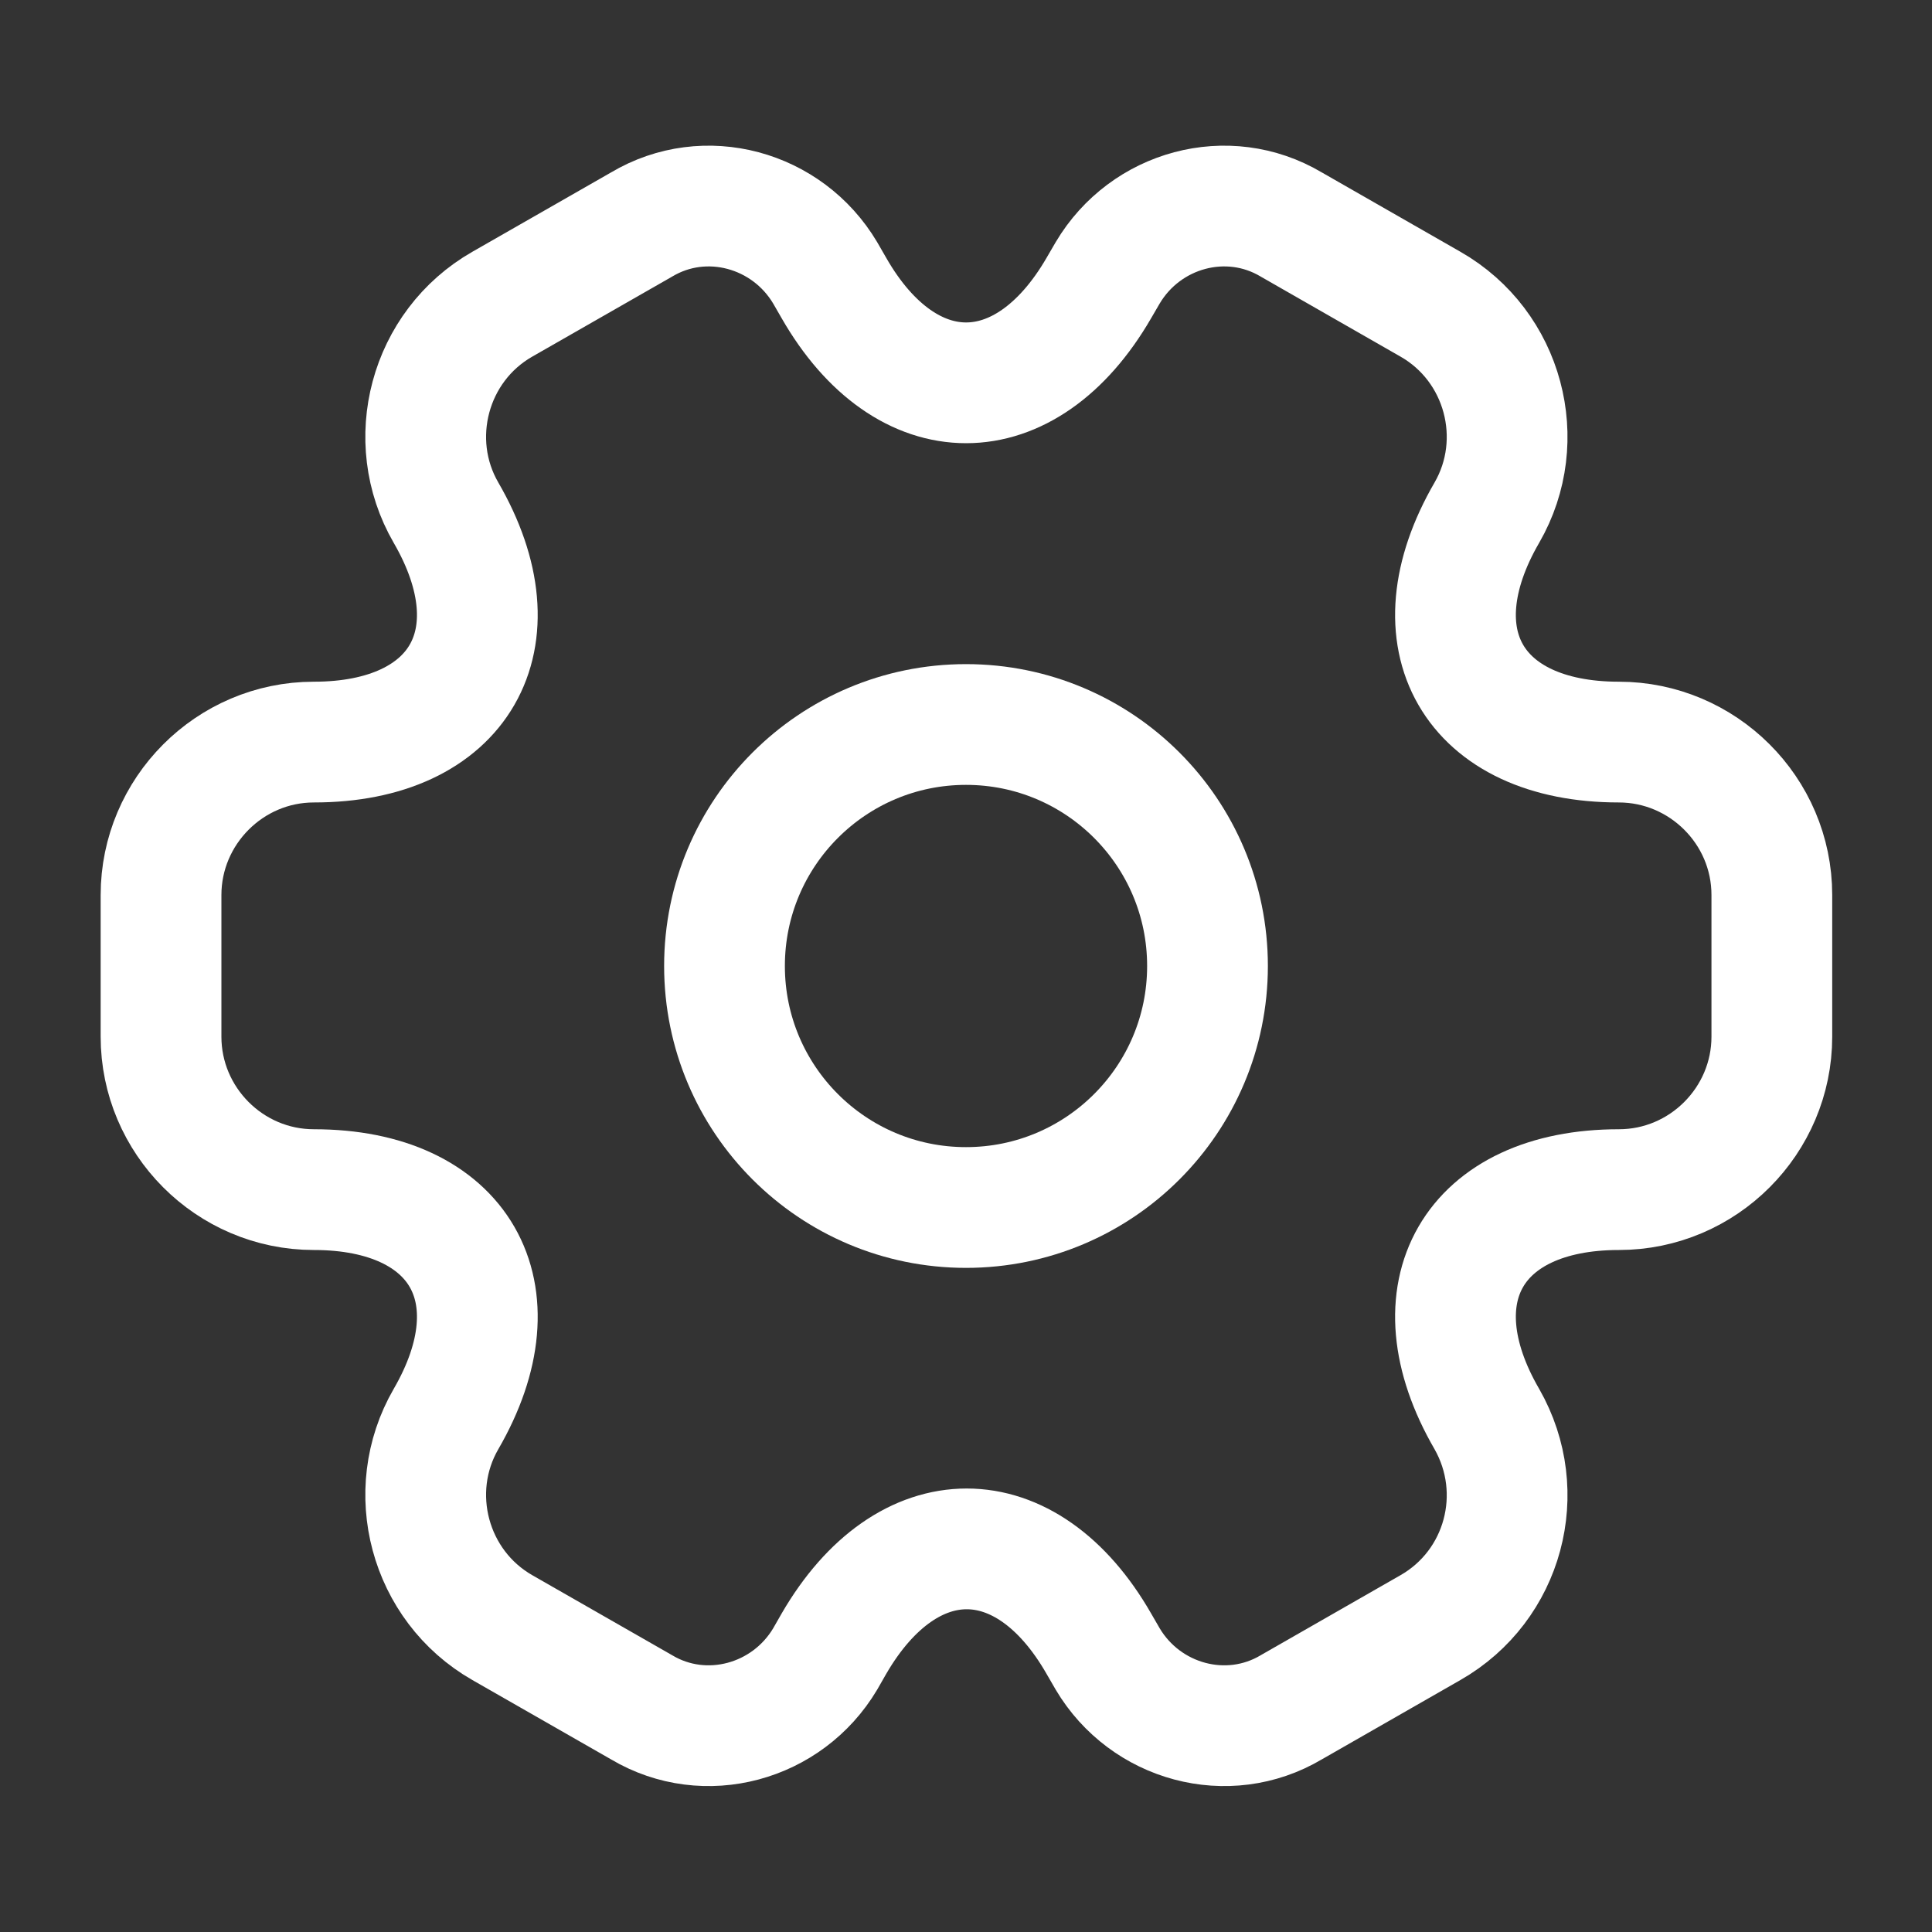 <svg width="20" height="20" viewBox="0 0 20 20" fill="none" xmlns="http://www.w3.org/2000/svg">
<rect x="0" y="0" width="20" height="20" fill="#333333" stroke="none"/>
<g id="vuesax/linear/setting-2">
<g id="setting-2">
<path id="Vector" d="M10 12.5C11.381 12.5 12.5 11.381 12.5 10C12.5 8.619 11.381 7.5 10 7.5C8.619 7.5 7.5 8.619 7.5 10C7.5 11.381 8.619 12.5 10 12.5Z" stroke="white" stroke-width="1.25" stroke-miterlimit="10" stroke-linecap="round" stroke-linejoin="round"/>
<path id="Vector_2" d="M1.667 10.732V9.265C1.667 8.399 2.375 7.682 3.25 7.682C4.758 7.682 5.375 6.615 4.617 5.307C4.183 4.557 4.442 3.582 5.2 3.149L6.642 2.324C7.3 1.932 8.15 2.165 8.542 2.824L8.633 2.982C9.383 4.29 10.617 4.29 11.375 2.982L11.467 2.824C11.858 2.165 12.708 1.932 13.367 2.324L14.808 3.149C15.567 3.582 15.825 4.557 15.392 5.307C14.633 6.615 15.25 7.682 16.758 7.682C17.625 7.682 18.342 8.39 18.342 9.265V10.732C18.342 11.599 17.633 12.315 16.758 12.315C15.25 12.315 14.633 13.382 15.392 14.69C15.825 15.449 15.567 16.415 14.808 16.849L13.367 17.674C12.708 18.065 11.858 17.832 11.467 17.174L11.375 17.015C10.625 15.707 9.392 15.707 8.633 17.015L8.542 17.174C8.15 17.832 7.3 18.065 6.642 17.674L5.2 16.849C4.442 16.415 4.183 15.44 4.617 14.69C5.375 13.382 4.758 12.315 3.25 12.315C2.375 12.315 1.667 11.599 1.667 10.732Z" stroke="white" stroke-width="1.25" stroke-miterlimit="10" stroke-linecap="round" stroke-linejoin="round"/>
</g>
</g>
</svg>
